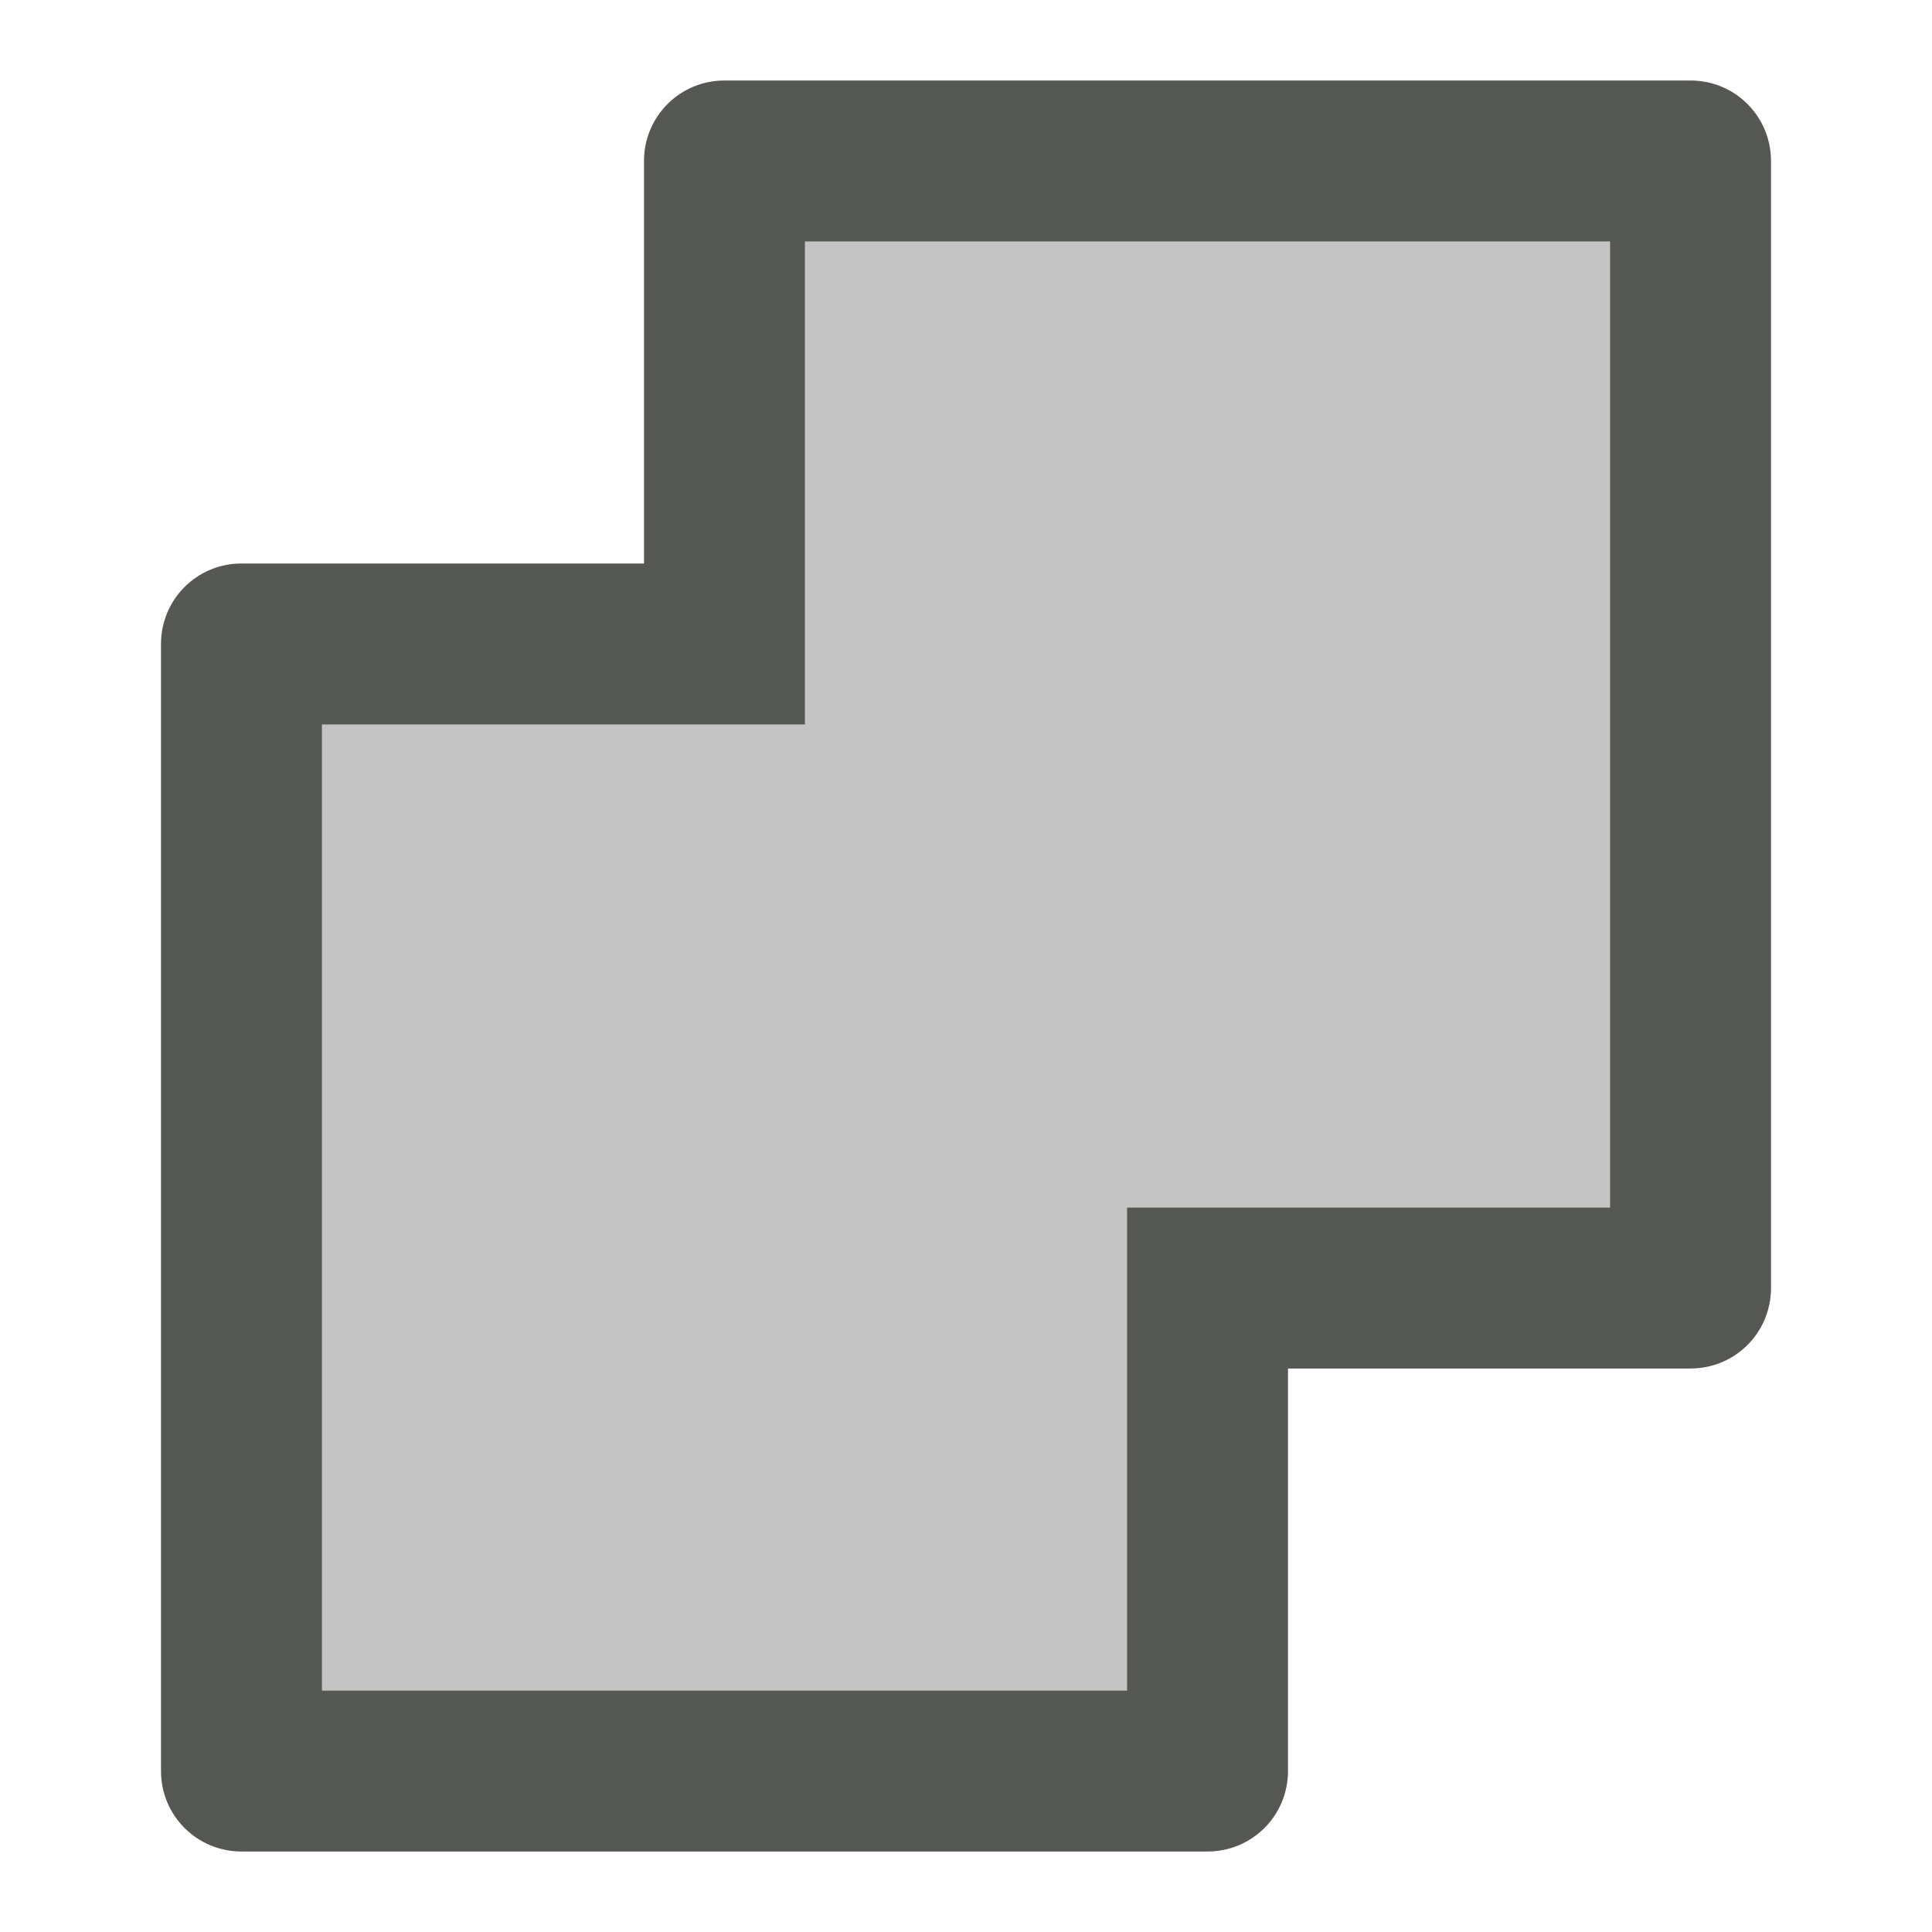 <svg viewBox="0 0 24 24" xmlns="http://www.w3.org/2000/svg"><g fill="#555753"><path d="m10 3v6h-6v12h10v-6h6v-12z" opacity=".35"/><path d="m9 1c-.554 0-1 .446-1 1v5h-5c-.554 0-1 .446-1 1v14c0 .554.446 1 1 1h12c.554 0 1-.446 1-1v-5h5c.554 0 1-.446 1-1v-14c0-.554-.446-1-1-1zm1 2h10v12h-4-2v2 4h-10v-12h4 2v-2z"/></g></svg>